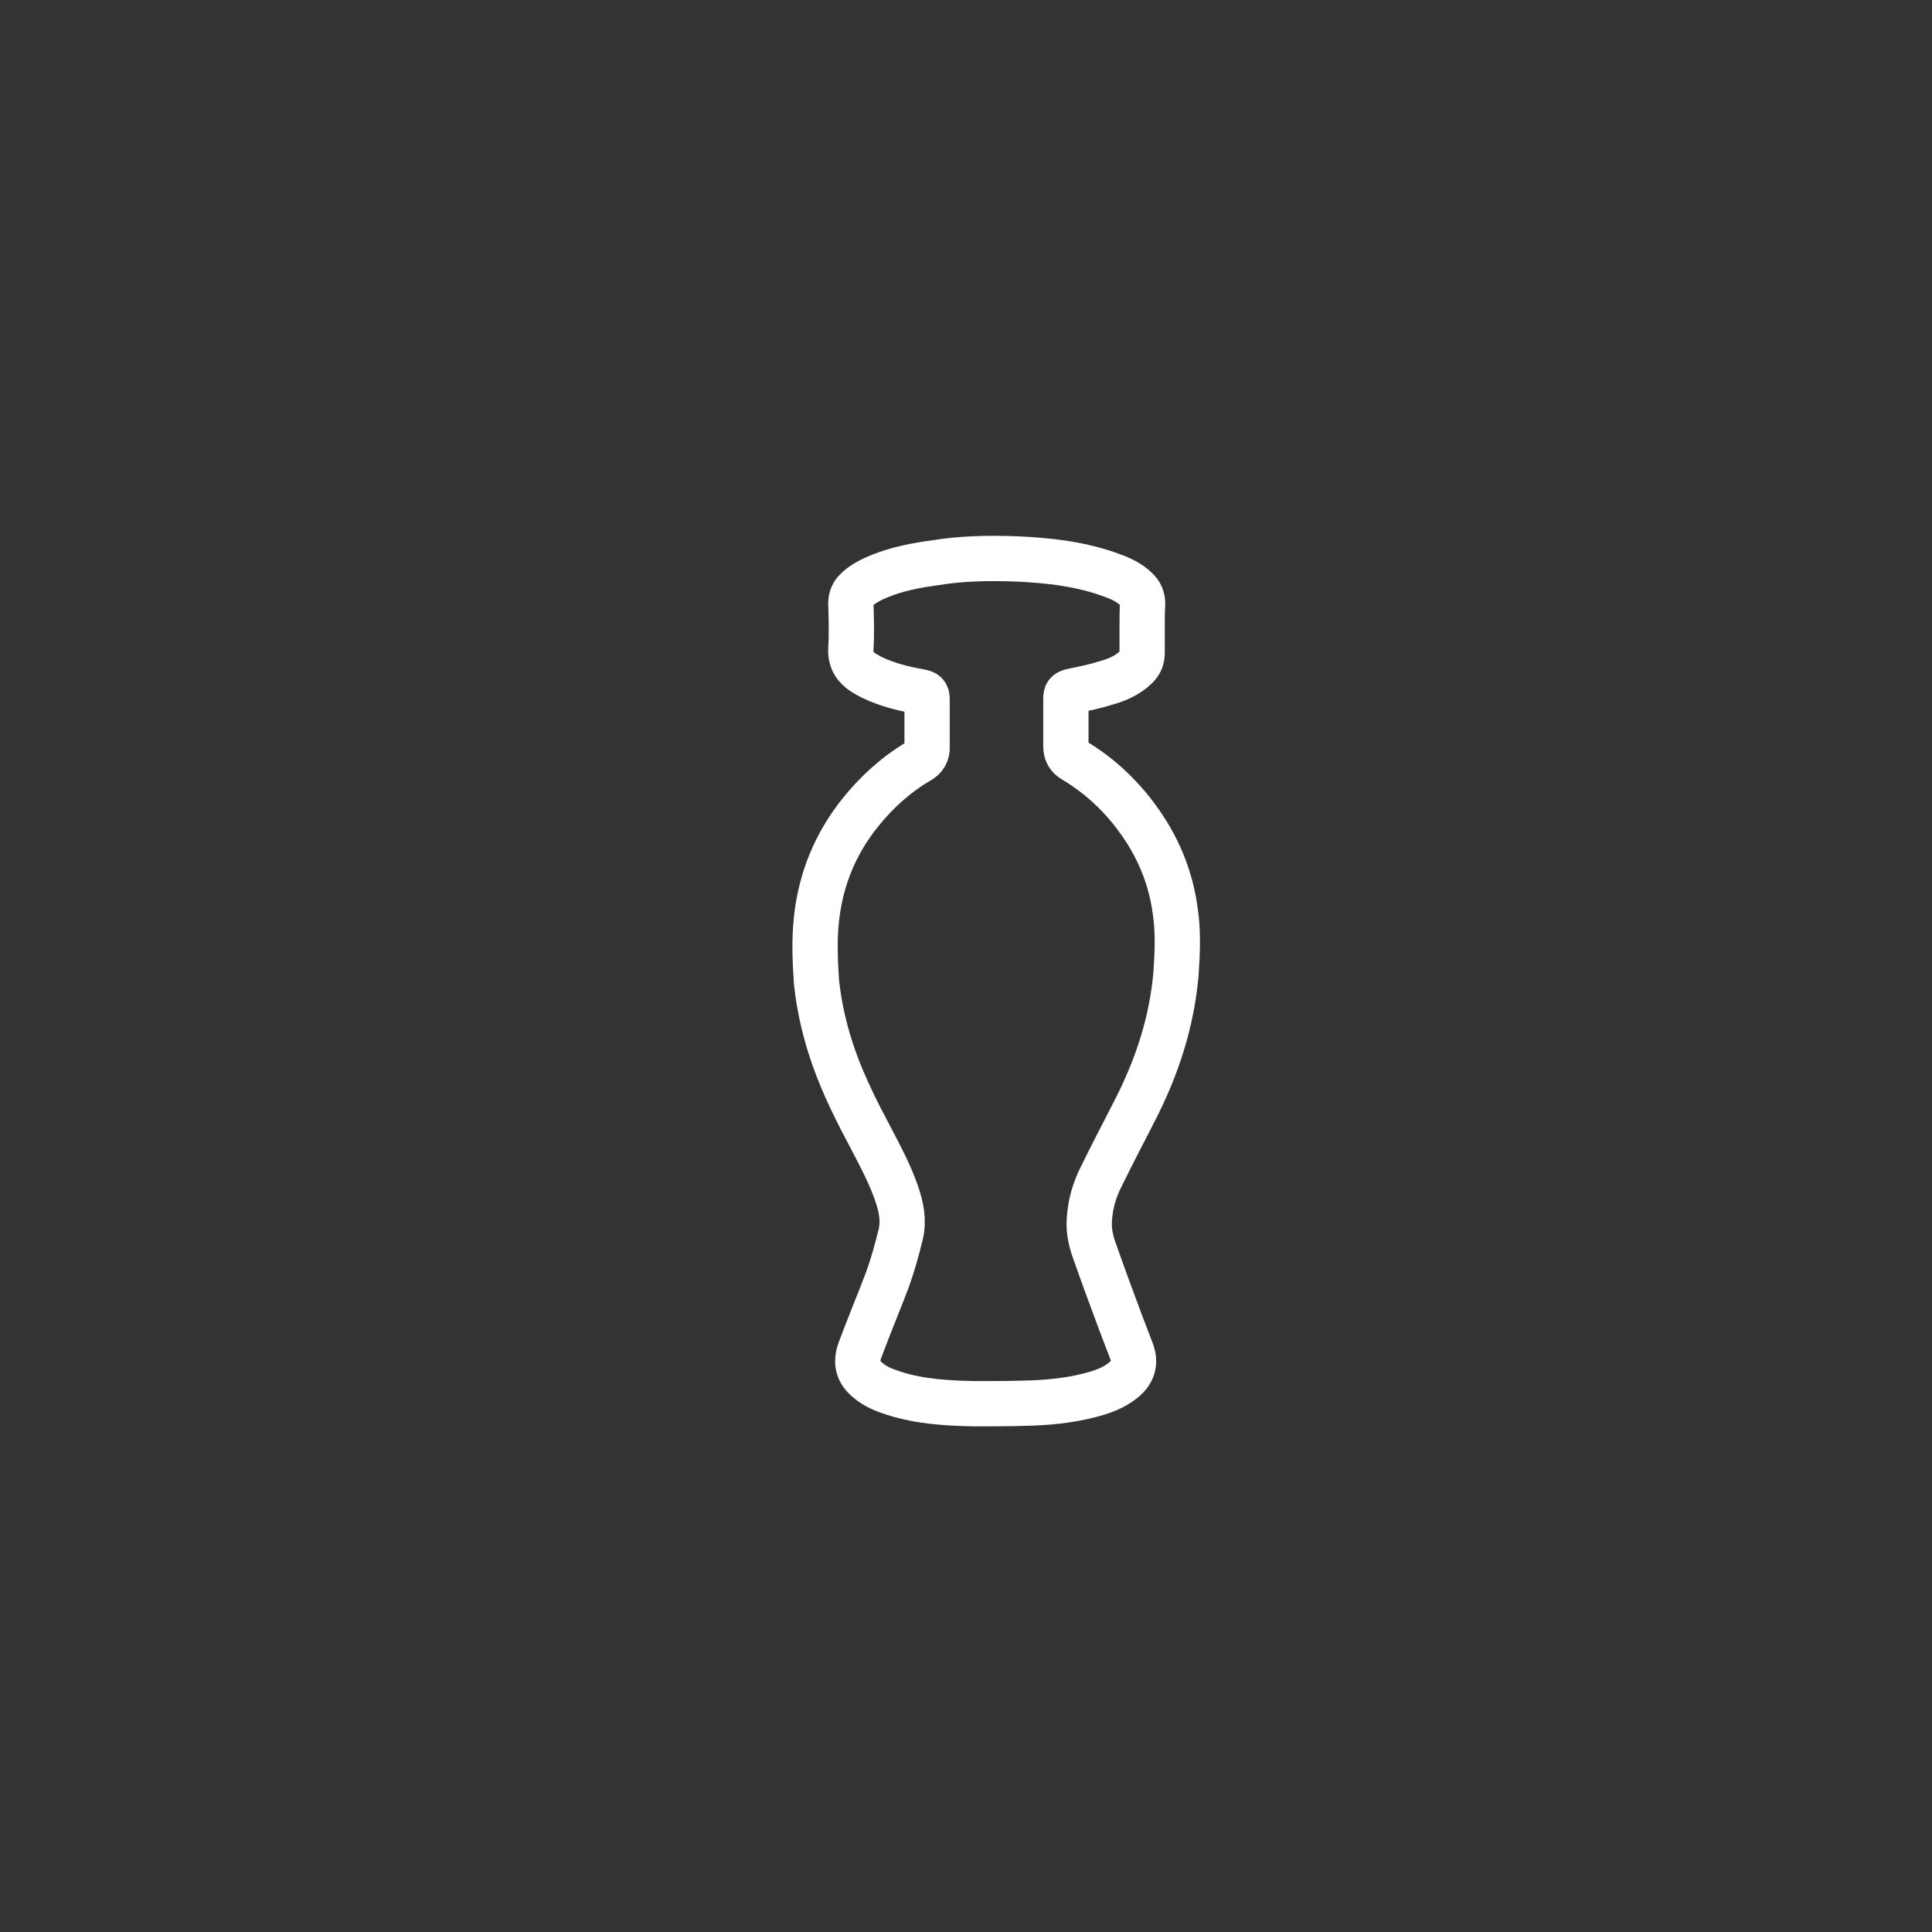 <svg width="200 " height="200" viewBox="0 0 64 64" fill="none" xmlns="http://www.w3.org/2000/svg">
<rect x="0" y="0" width="64" height="64" fill="#333333" stroke="none"/>
<rect width="64" height="64" rx="32"/>
<path d="M37.835 20.806C37.835 21.072 37.835 21.338 37.835 21.62C37.835 21.82 37.772 21.969 37.632 22.102C37.336 22.384 36.977 22.534 36.603 22.633C36.245 22.75 35.871 22.816 35.496 22.899C35.356 22.932 35.309 22.982 35.309 23.132C35.309 23.663 35.309 24.195 35.309 24.726C35.309 24.925 35.387 25.075 35.559 25.174C36.401 25.673 37.118 26.337 37.694 27.134C38.349 28.031 38.77 29.028 38.926 30.14C39.035 30.838 39.004 31.552 38.957 32.25C38.817 33.877 38.318 35.372 37.585 36.8C37.211 37.531 36.837 38.245 36.479 38.976C36.26 39.408 36.12 39.873 36.089 40.371C36.058 40.704 36.12 41.019 36.214 41.318C36.51 42.165 36.822 43.012 37.133 43.843C37.242 44.142 37.367 44.441 37.476 44.739C37.632 45.138 37.539 45.454 37.211 45.719C36.884 45.985 36.494 46.118 36.104 46.218C35.403 46.4 34.686 46.467 33.953 46.483C33.408 46.5 32.862 46.5 32.301 46.5C31.397 46.483 30.477 46.434 29.604 46.151C29.292 46.052 28.996 45.935 28.747 45.719C28.419 45.454 28.341 45.138 28.482 44.739C28.778 43.942 29.105 43.162 29.401 42.381C29.573 41.899 29.713 41.401 29.838 40.886C29.947 40.421 29.853 39.973 29.698 39.524C29.479 38.893 29.168 38.312 28.856 37.714C28.404 36.867 27.967 36.003 27.64 35.09C27.344 34.259 27.141 33.412 27.047 32.532C27.001 31.851 26.97 31.137 27.047 30.439C27.188 29.127 27.671 27.948 28.497 26.918C29.043 26.237 29.682 25.656 30.446 25.208C30.633 25.108 30.726 24.942 30.711 24.726C30.711 24.211 30.711 23.68 30.711 23.165C30.711 22.999 30.664 22.949 30.492 22.916C29.931 22.816 29.386 22.683 28.871 22.434C28.778 22.384 28.684 22.334 28.606 22.285C28.326 22.102 28.17 21.869 28.185 21.504C28.217 21.006 28.201 20.491 28.185 19.992C28.185 19.81 28.248 19.66 28.372 19.544C28.591 19.328 28.871 19.195 29.152 19.079C29.729 18.846 30.337 18.73 30.945 18.647C31.833 18.498 32.753 18.481 33.657 18.514C34.748 18.564 35.839 18.68 36.884 19.079C37.164 19.179 37.429 19.312 37.648 19.527C37.788 19.66 37.85 19.81 37.85 20.009C37.835 20.275 37.835 20.541 37.835 20.806Z" stroke="#fff" stroke-width="1.5"/>
</svg>
